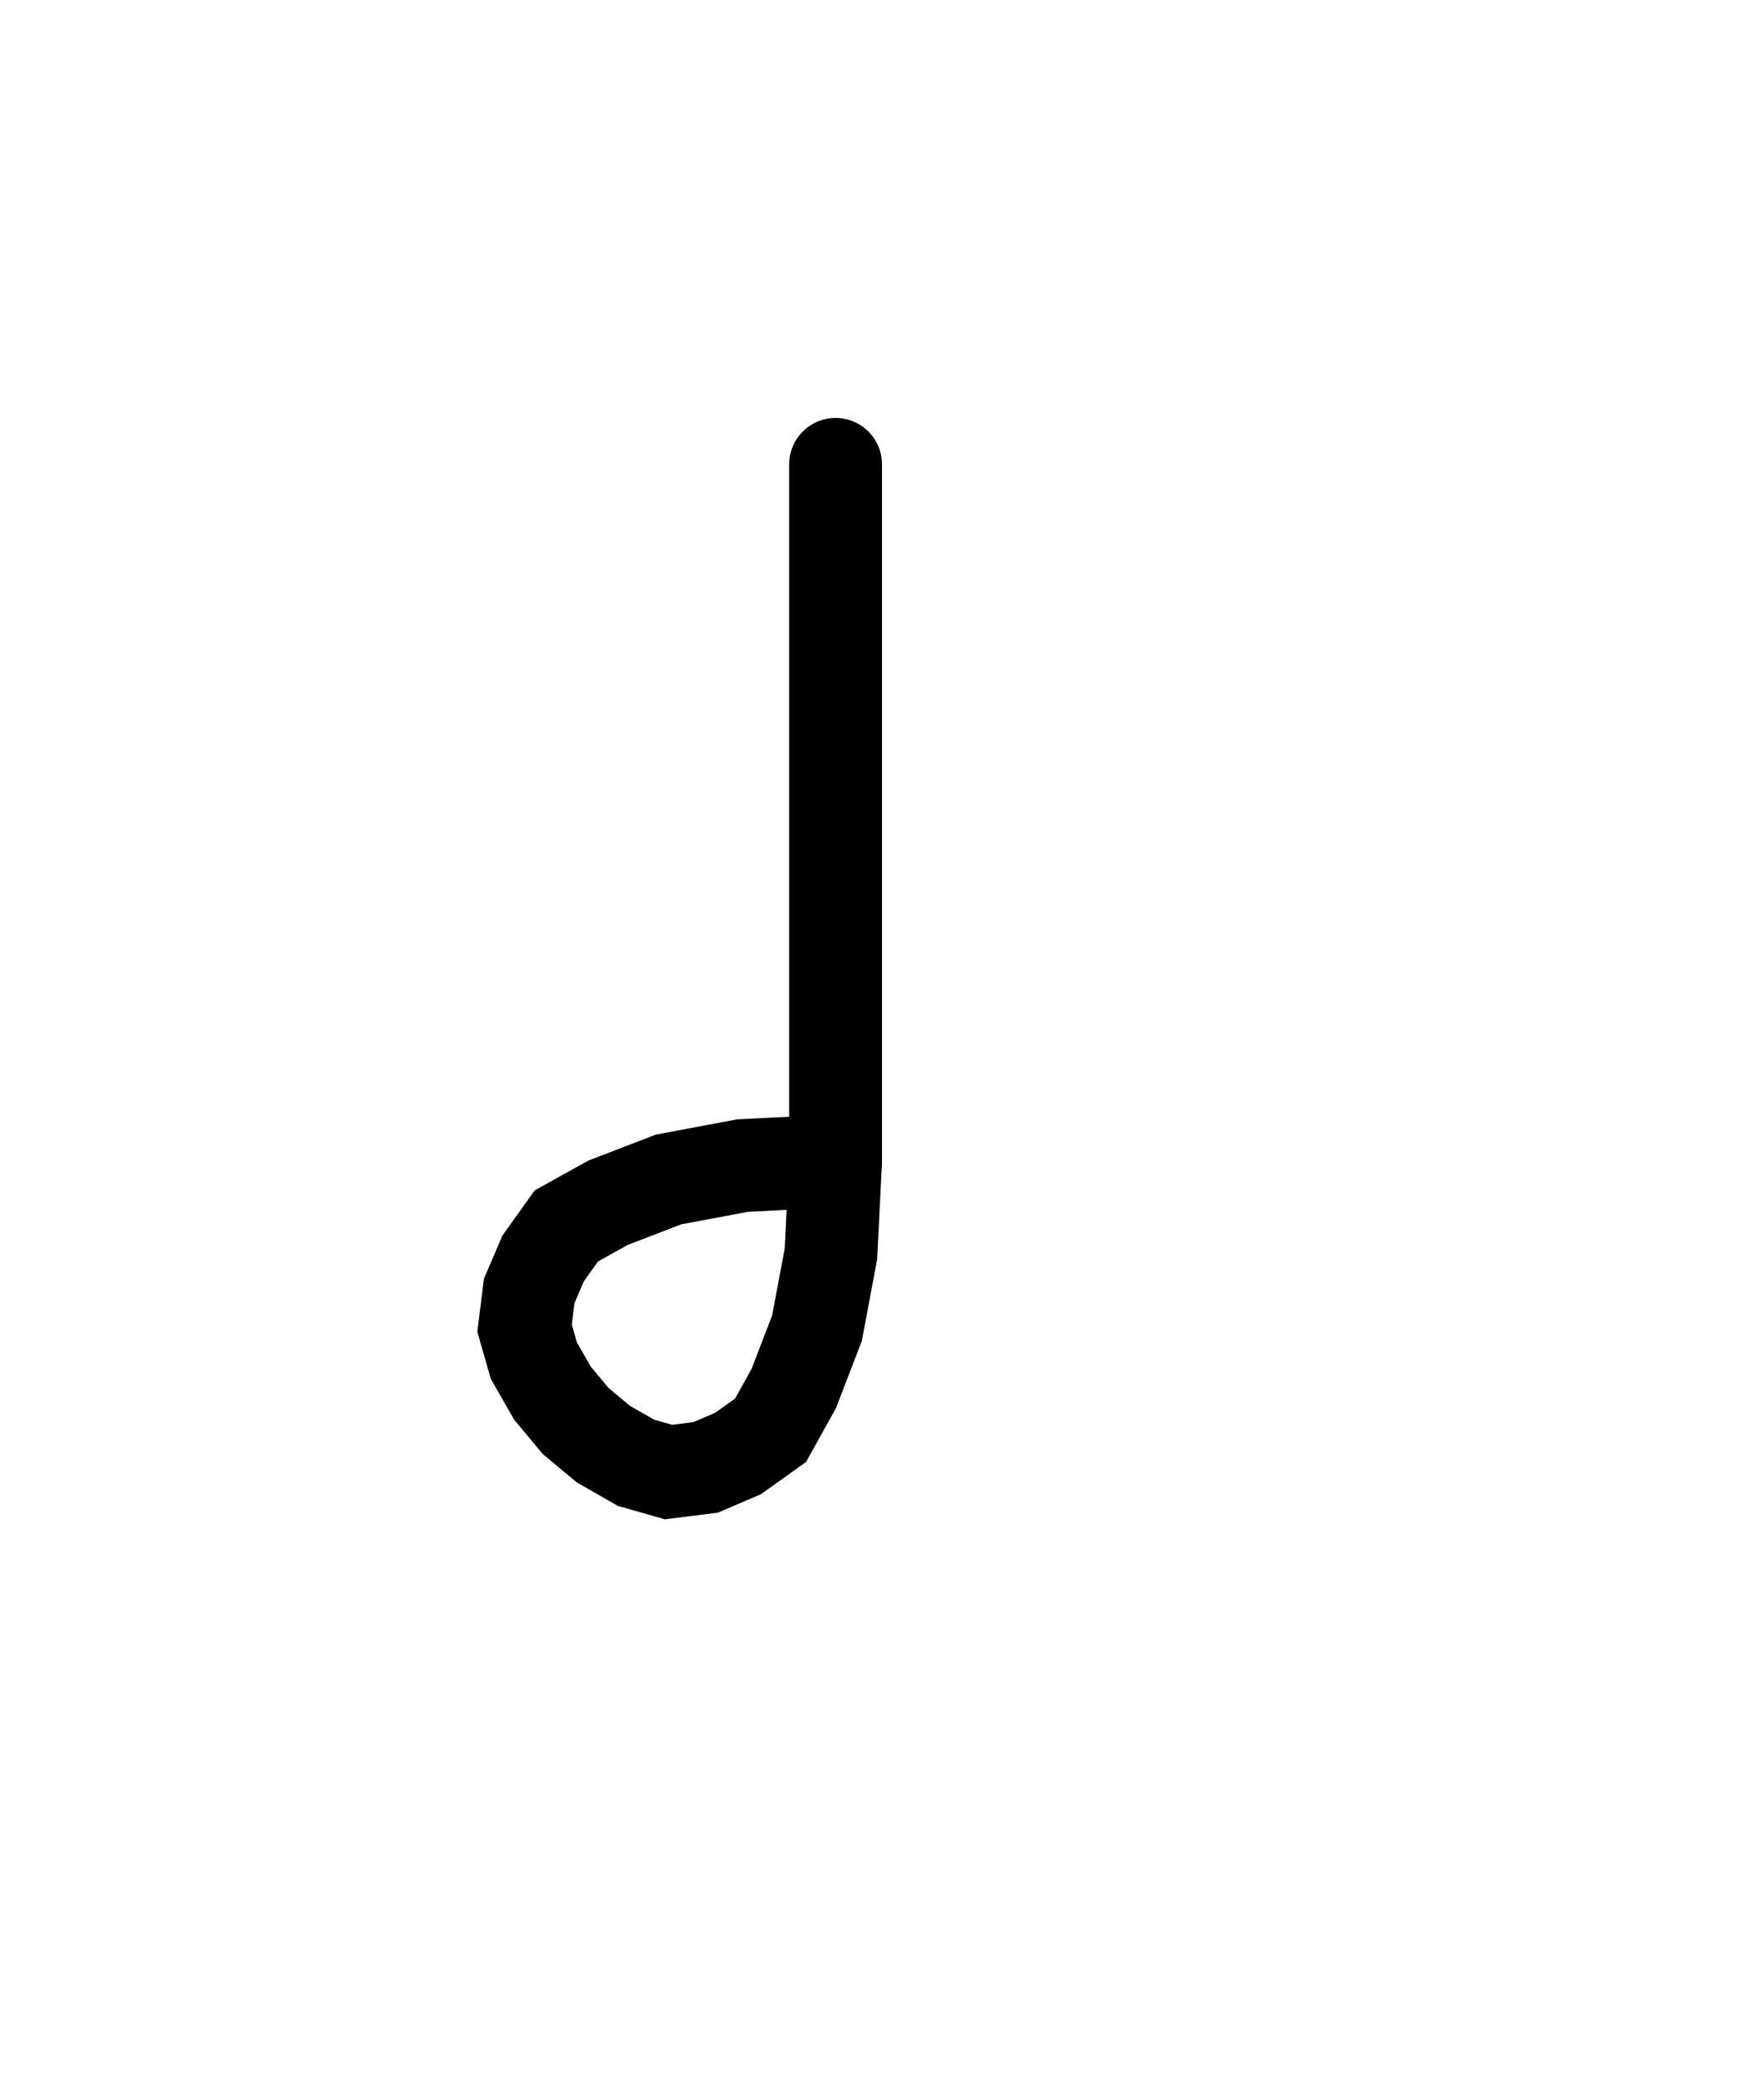 <svg xmlns="http://www.w3.org/2000/svg" width="38.0" height="45.0" style="fill:none; stroke-linecap:round;">
    <rect width="100%" height="100%" fill="#FFFFFF" />
<path stroke="#000000" stroke-width="2" d="M 20,50" />
<path stroke="#000000" stroke-width="2" d="M 18,10 18,25" />
<path stroke="#000000" stroke-width="2" d="M 18,25 17.9,27 17.6,28.6 17.1,29.9 16.6,30.8 15.9,31.3 15.2,31.6 14.4,31.7 13.7,31.5 13,31.1 12.4,30.6 11.9,30 11.5,29.3 11.3,28.6 11.4,27.8 11.7,27.1 12.2,26.4 13.1,25.9 14.4,25.4 16,25.1 18,25" />
</svg>